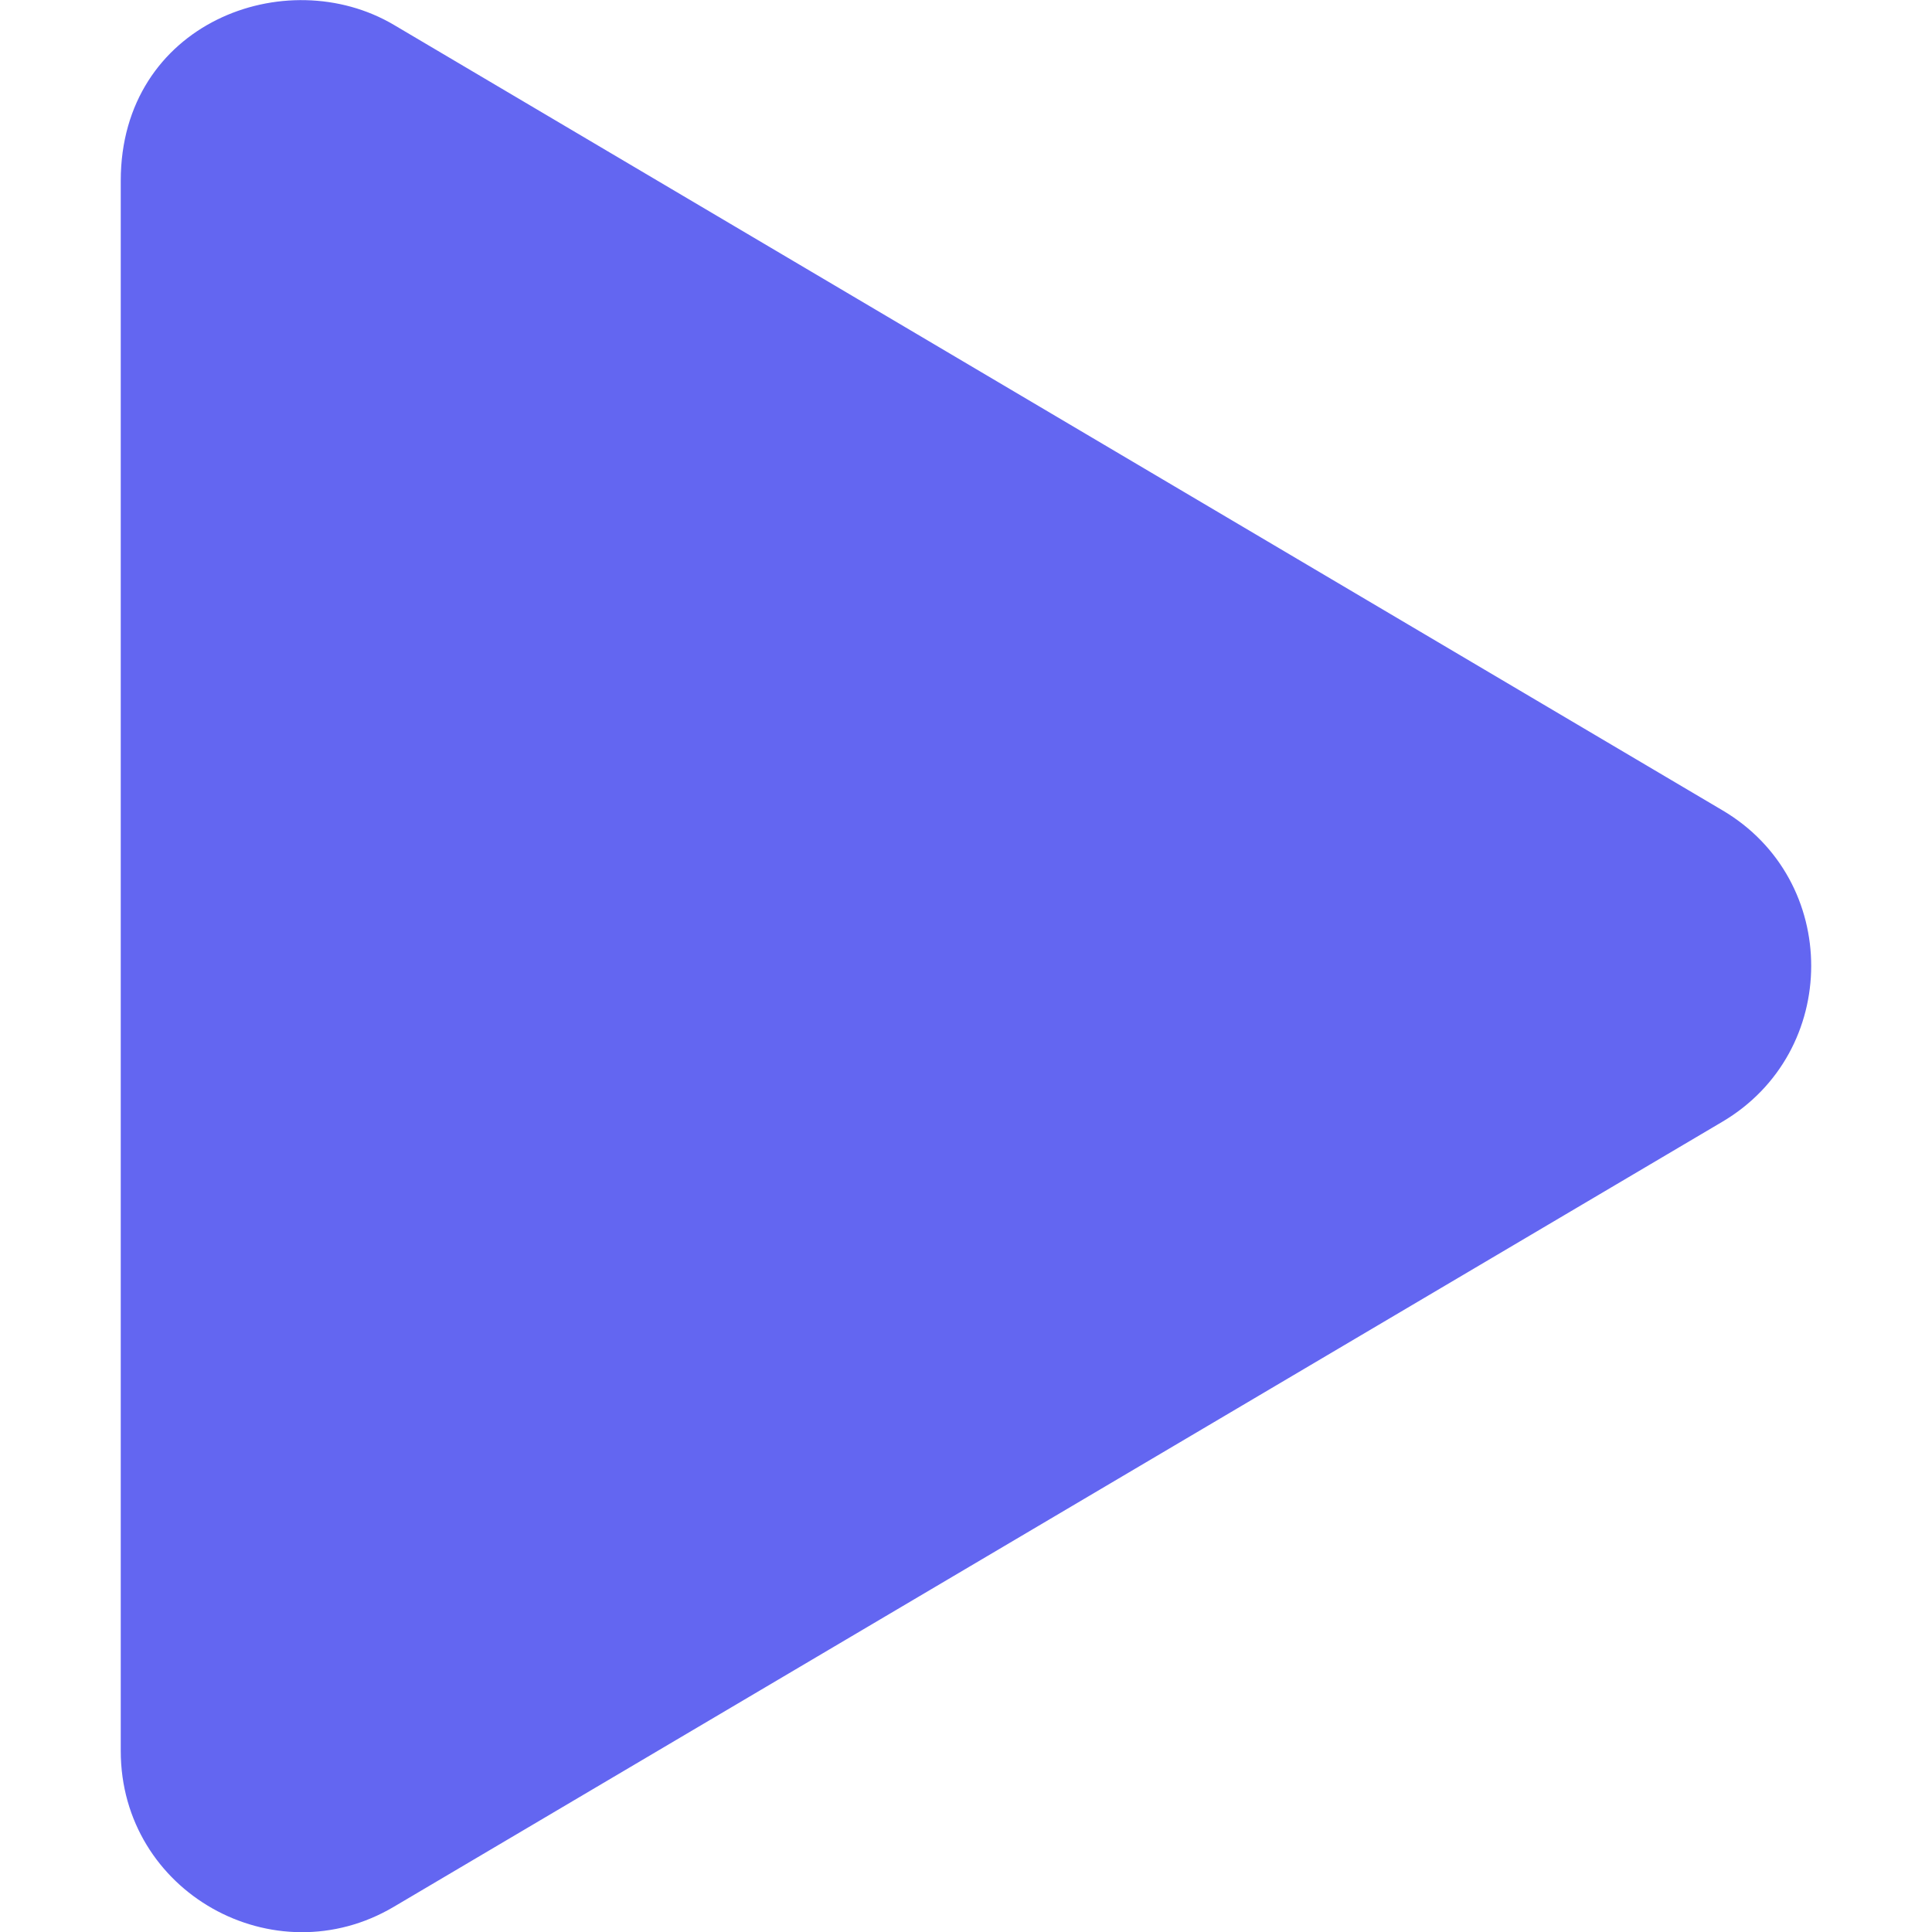 <svg stroke="#6366F1" fill="#6366F1" stroke-width="0" viewBox="0 0 448 512" height="1em" width="1em" xmlns="http://www.w3.org/2000/svg">
  <path d="M424.4 214.7L72.4 6.6C43.8-10.3 0 6.1 0 47.9V464c0 37.5 40.7 60.1 72.4 41.3l352-208c31.4-18.5 31.5-64.1 0-82.6z"></path>
</svg>